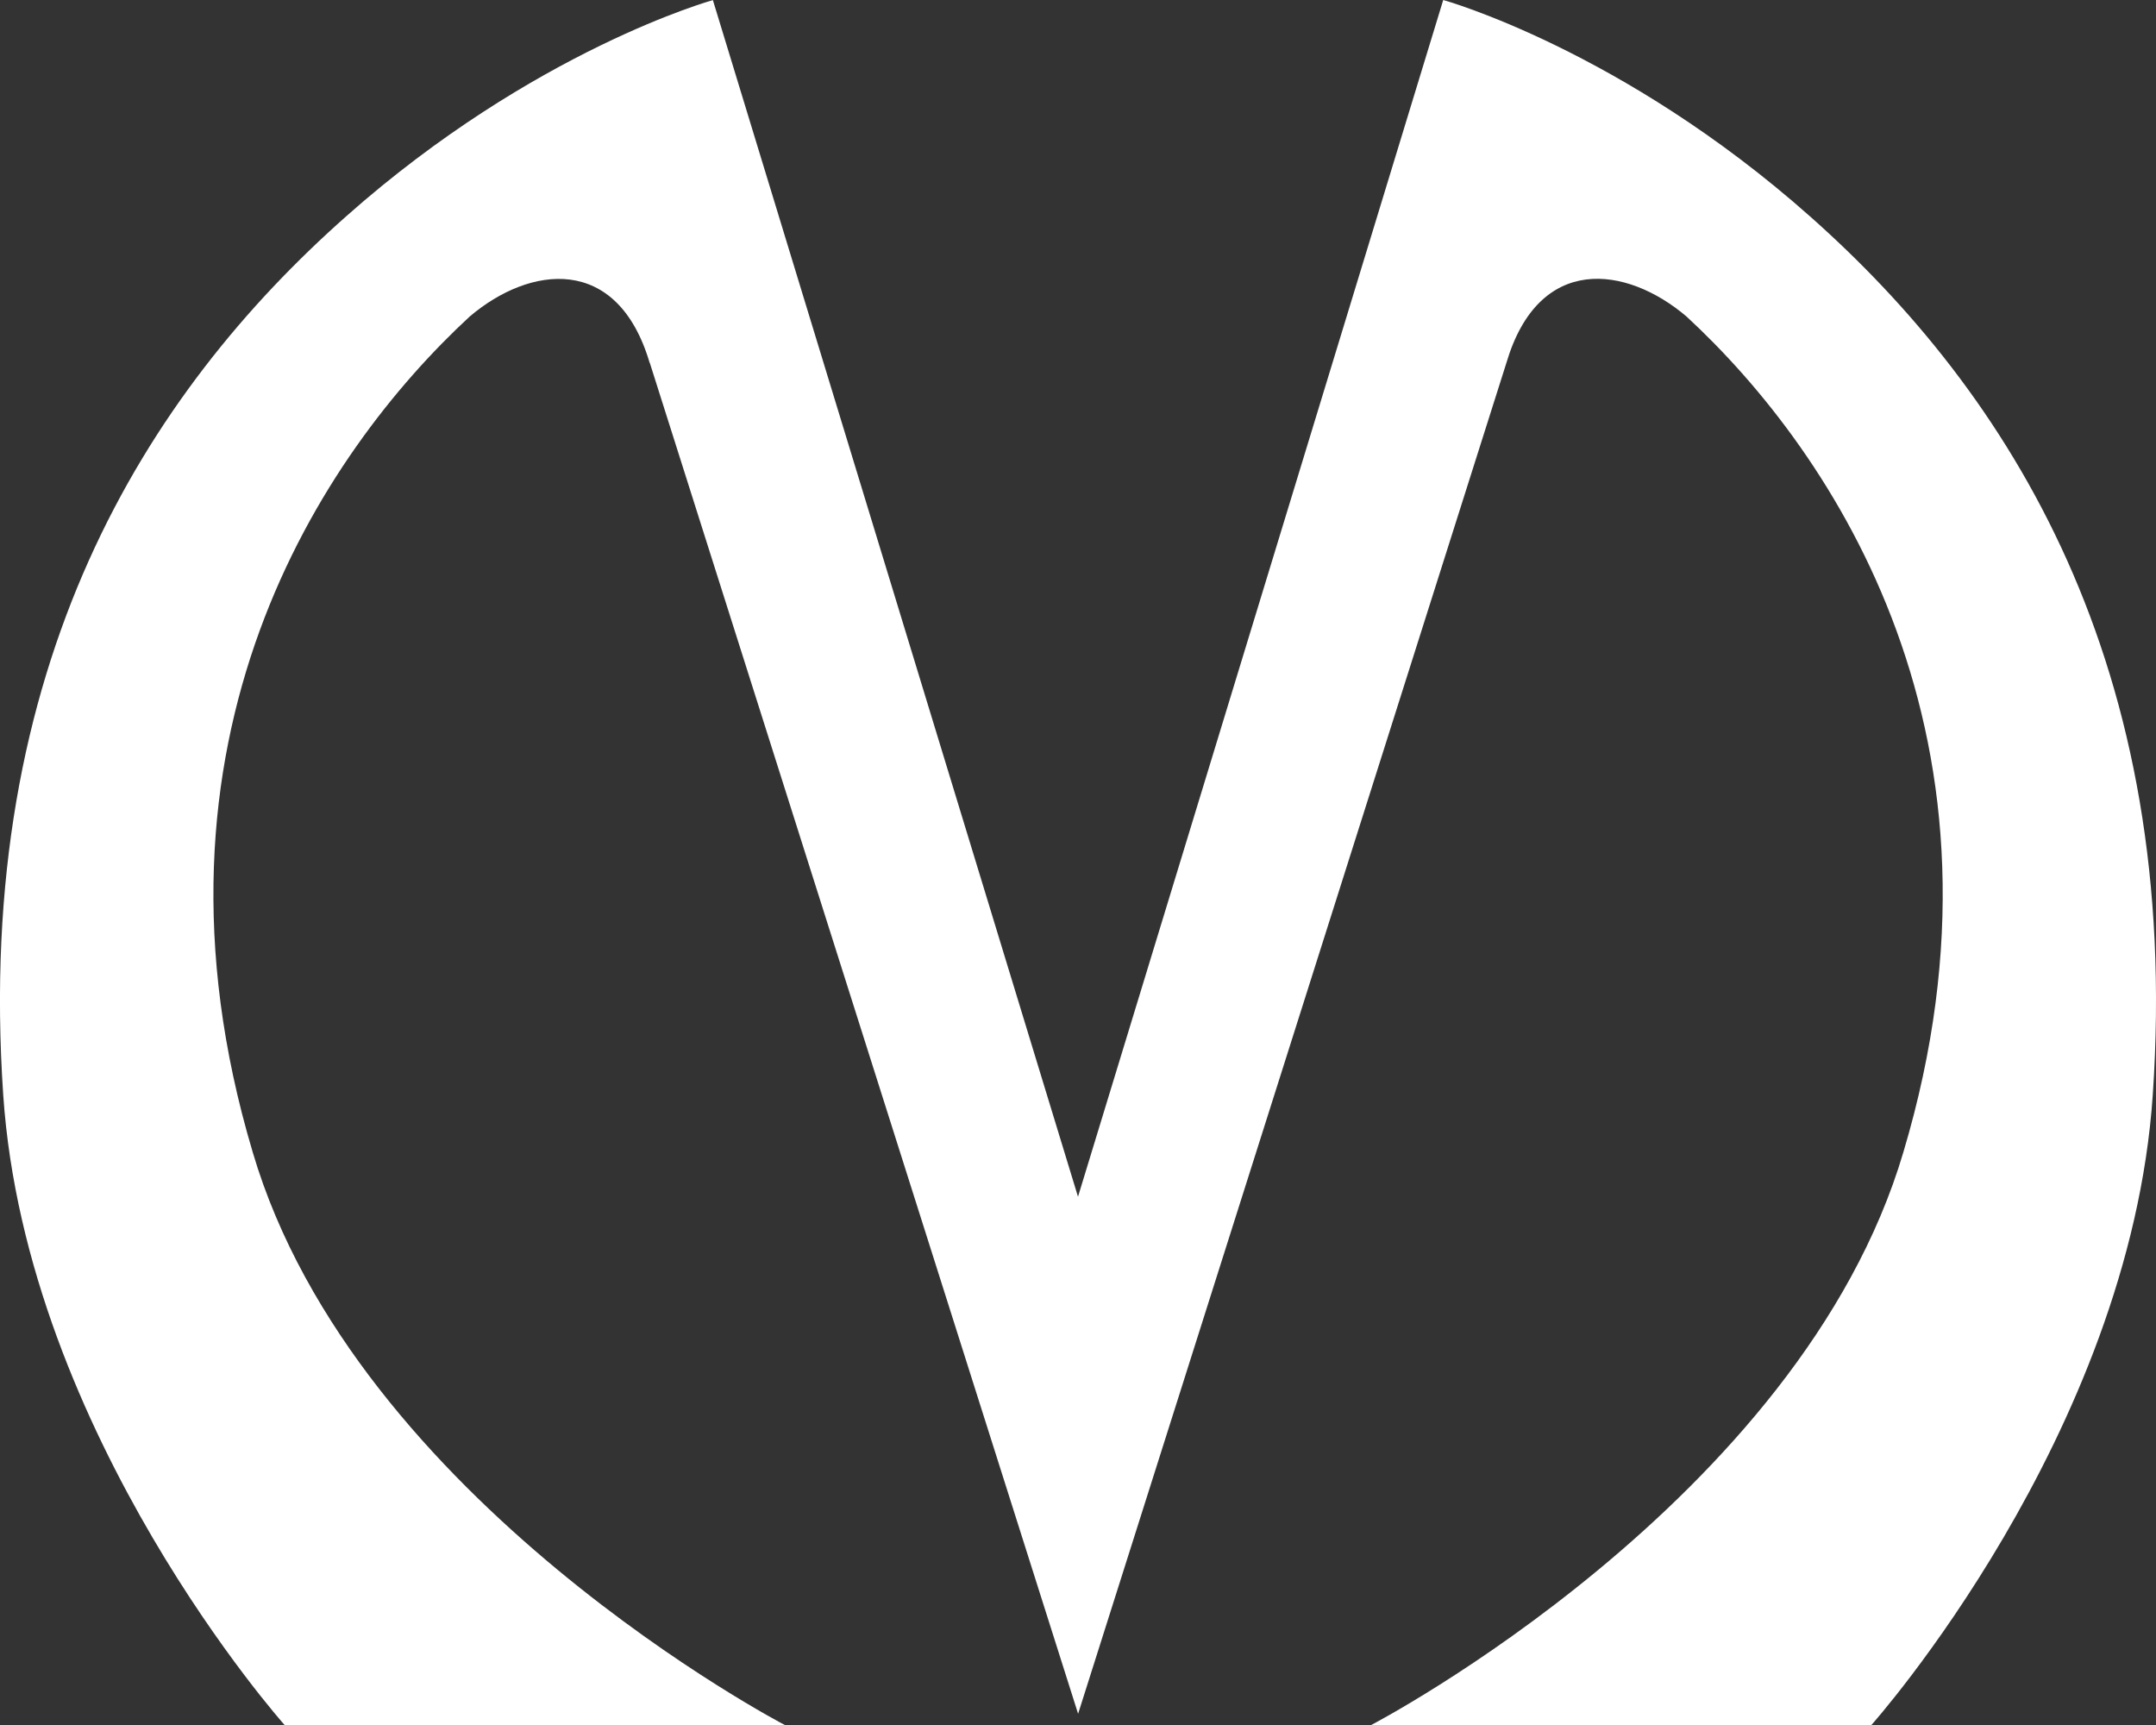 <svg width="20" height="16" fill="none" xmlns="http://www.w3.org/2000/svg"><rect width="100%" height="100%" fill="#333333" stroke="none"/><path d="M6.027 3.367c-.3-1.015-1.114-.904-1.67-.431-1.37 1.266-3.155 3.923-2.013 7.75C3.3 13.928 7.28 16 7.28 16H2.64S.245 13.315.03 10.157c-.272-3.993 1.328-6.511 3.184-8.153C4.956.46 6.613.001 6.613.001L10 11.1 13.388 0s1.656.459 3.398 2.003c1.856 1.642 3.455 4.16 3.184 8.153C19.756 13.315 17.36 16 17.36 16h-4.64s3.98-2.073 4.937-5.315c1.142-3.826-.642-6.484-2.013-7.75-.557-.473-1.37-.584-1.67.431l-3.973 12.53-3.973-12.53h-.001z" fill="#fff"/></svg>